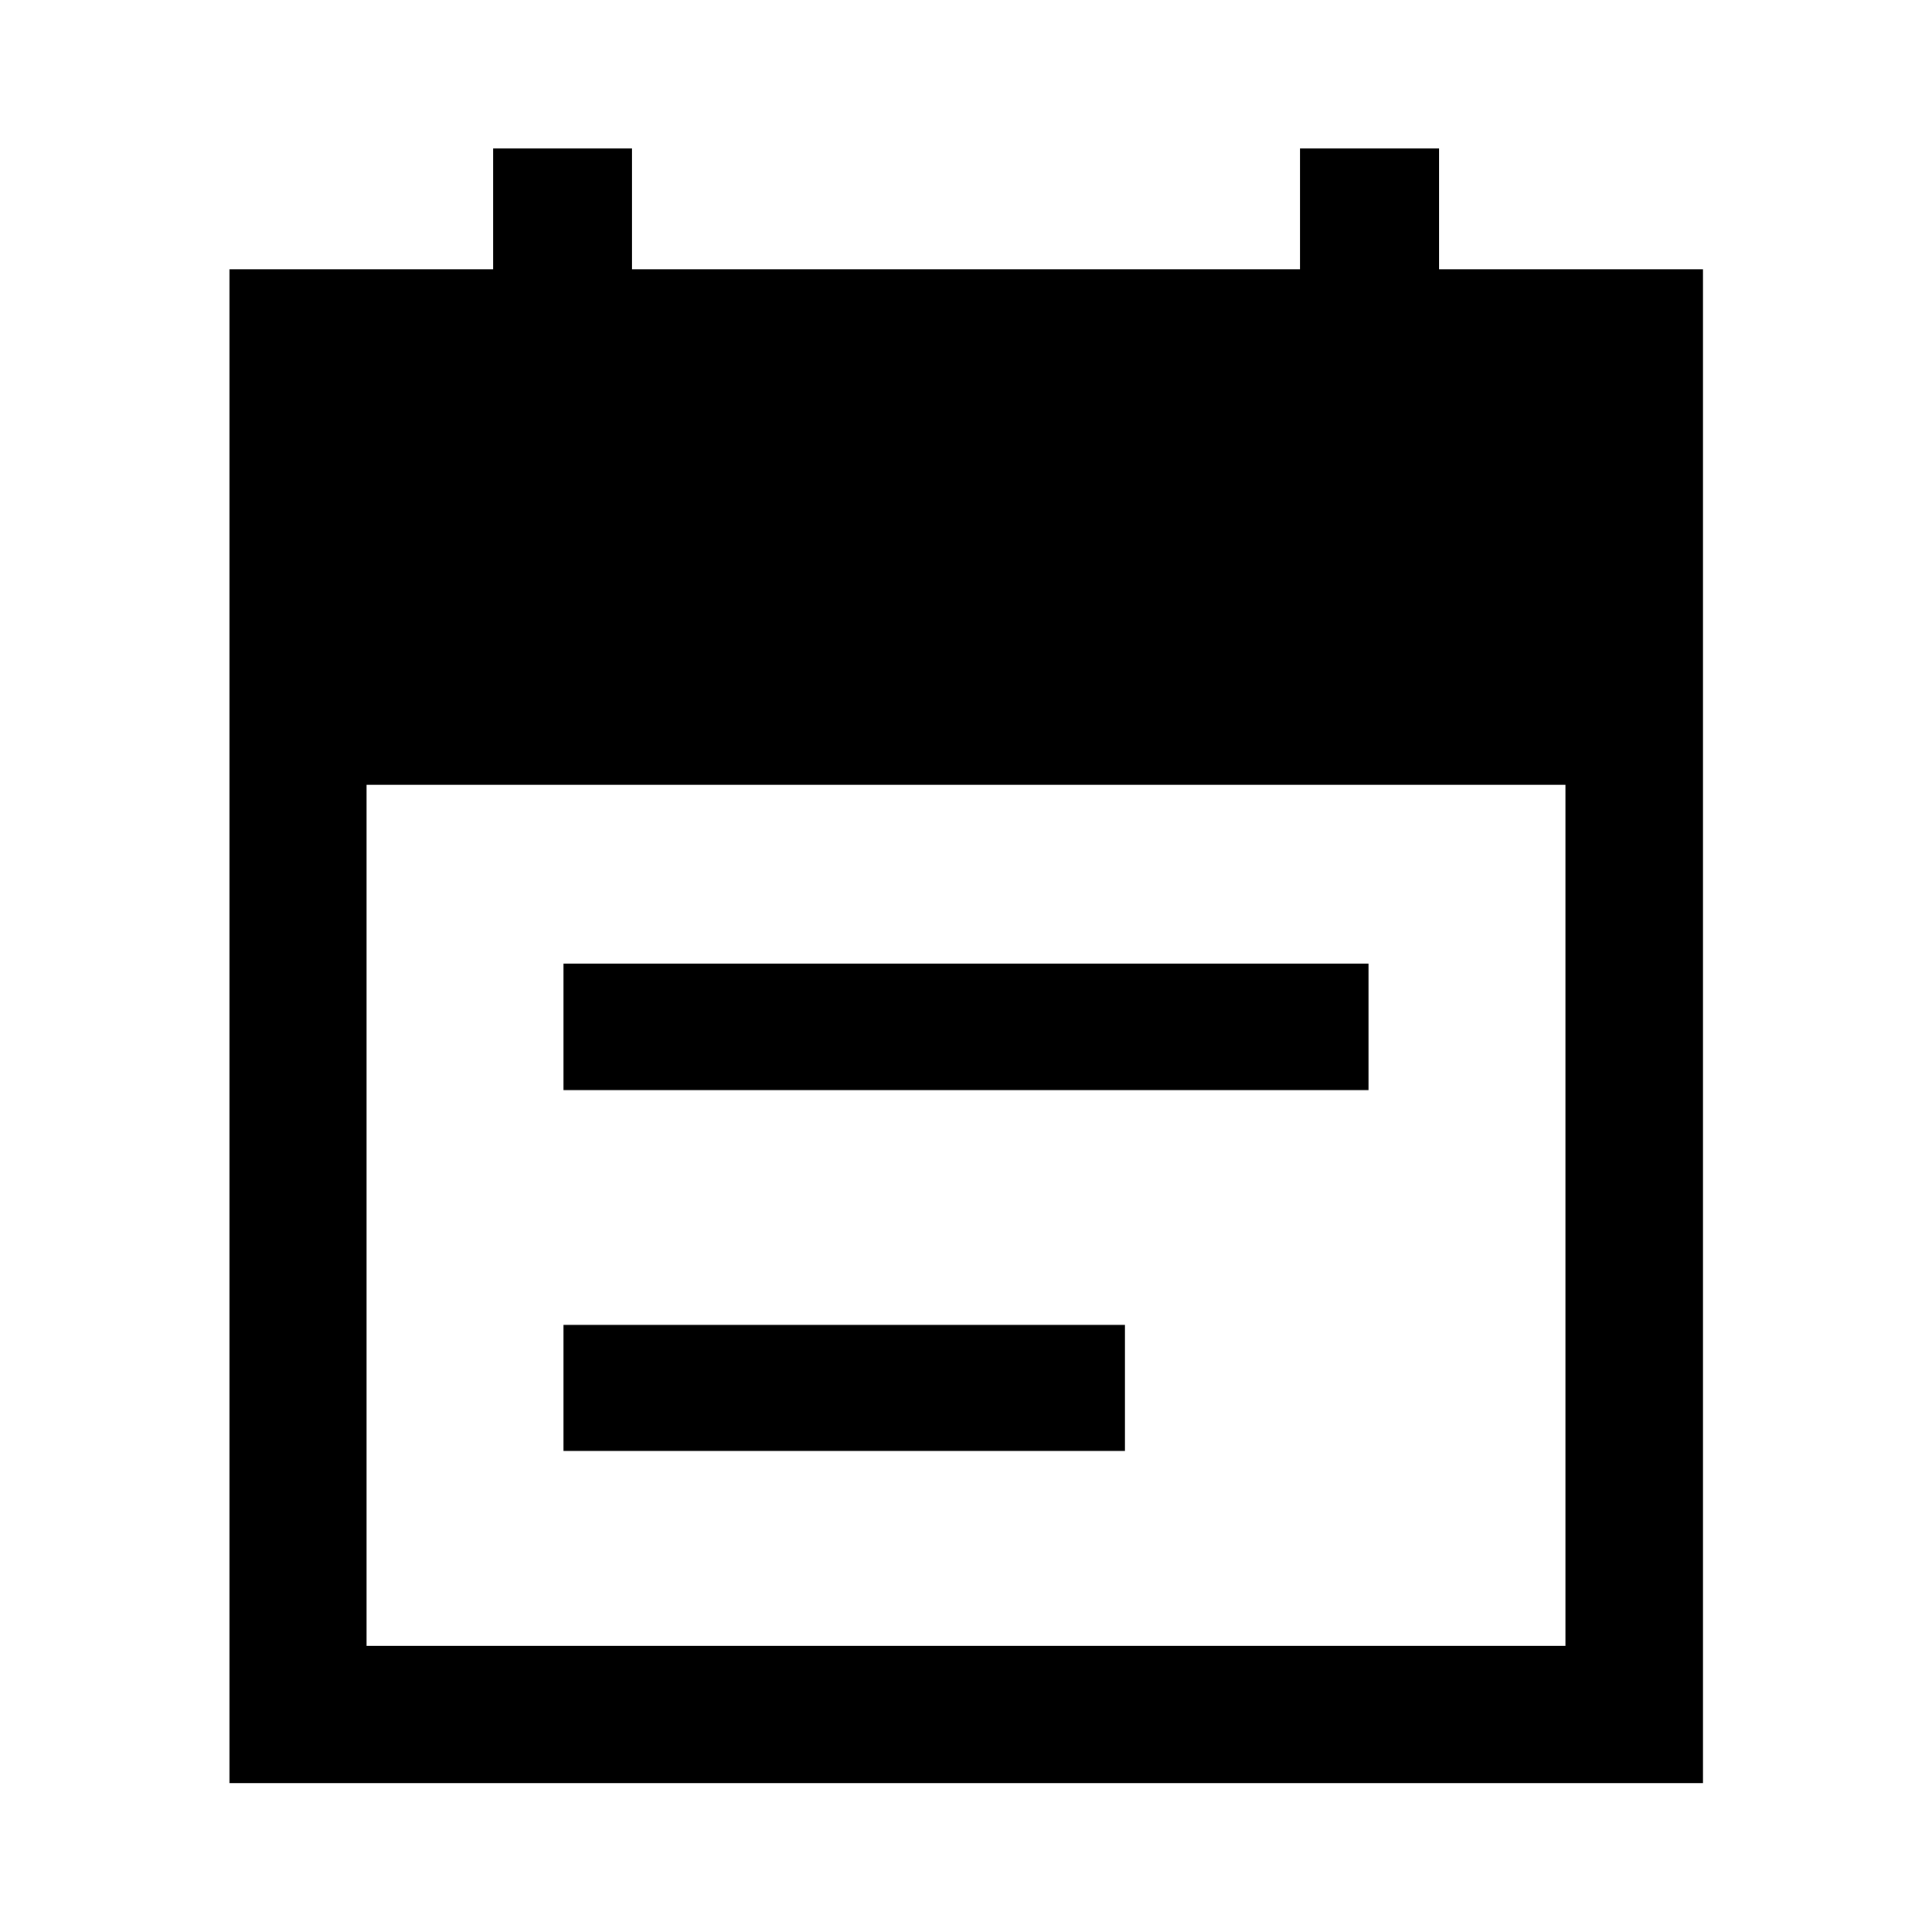 <svg xmlns="http://www.w3.org/2000/svg" width="48" height="48" viewBox="0 -960 960 960"><path d="M280-418.33v-62.87h400v62.87H280Zm0 179.29v-62.63h279v62.63H280ZM114.02-74.02v-752.2h131.03v-60h69.02v60h331.86v-60h69.12v60h131.17v752.2h-732.2Zm68.13-68.13h595.7V-570h-595.7v427.85Z"/></svg>